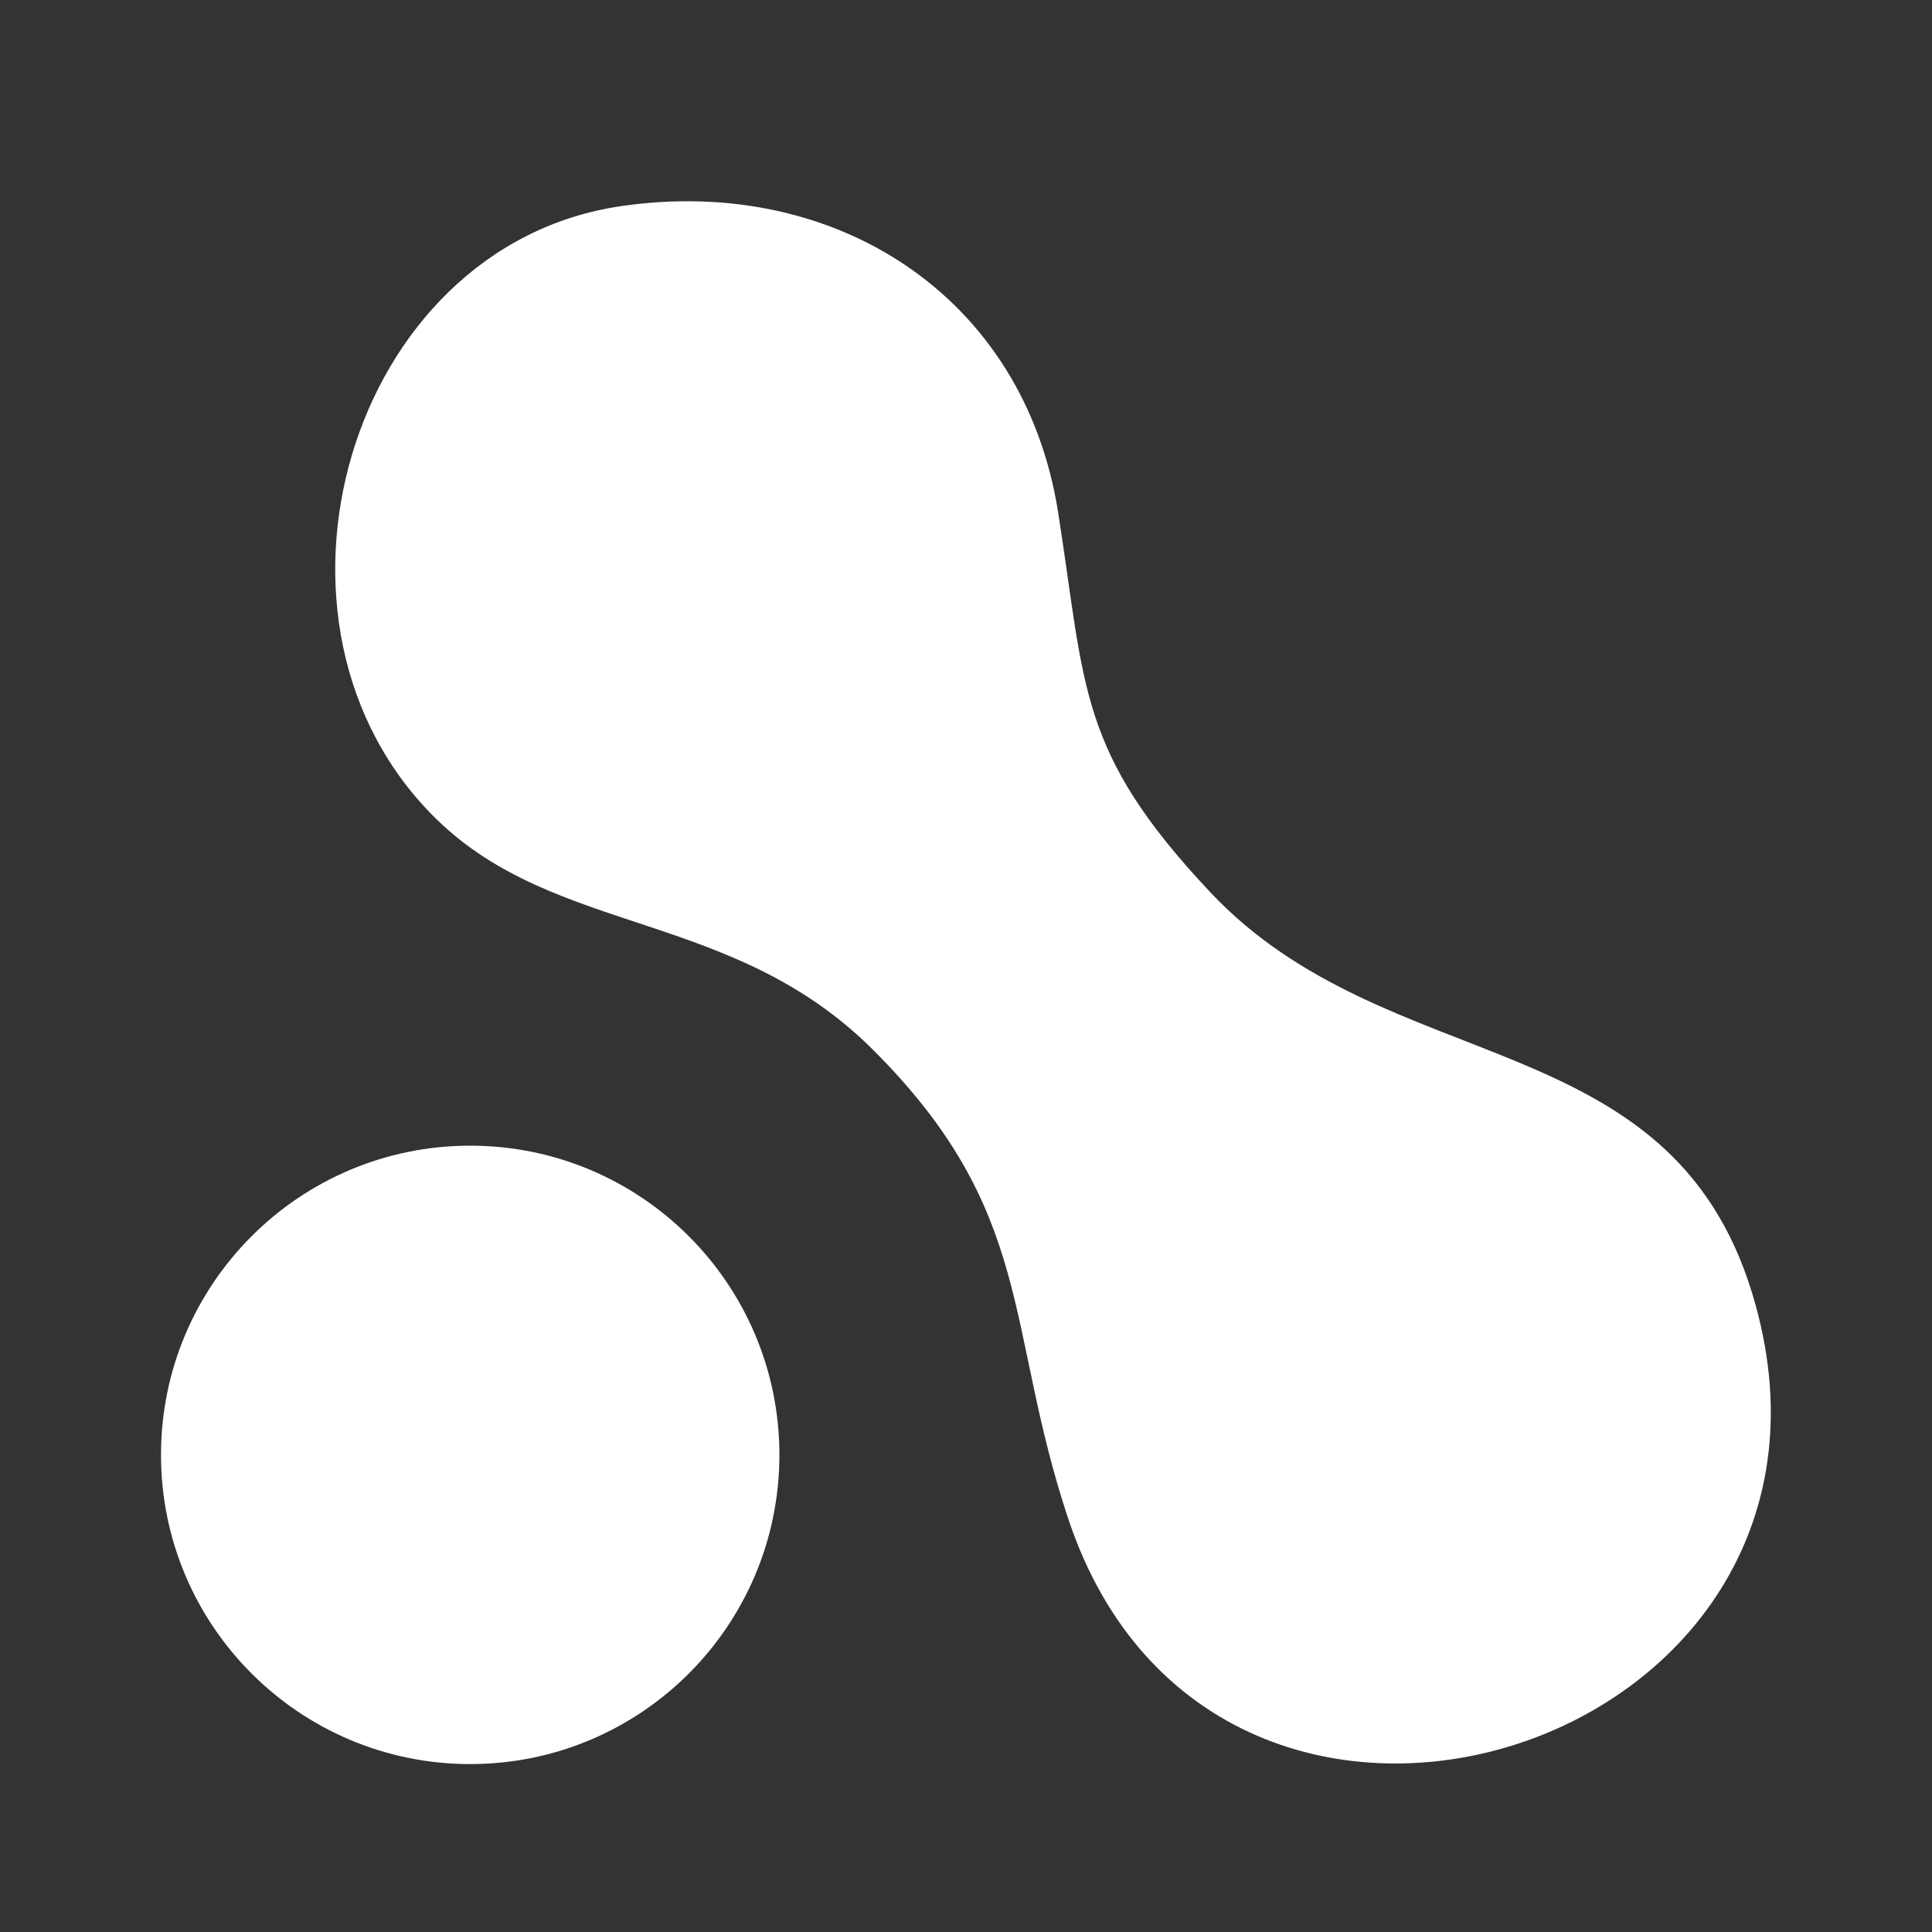 <svg width="24" height="24" viewBox="0 0 24 24" fill="none" xmlns="http://www.w3.org/2000/svg">
<rect x="0" y="0" width="24" height="24" fill="#333333" stroke="none"/>
<g clip-path="url(#clip0_3118_1054)">
<path d="M7.718 2.56C10.372 2.174 12.723 3.673 13.145 6.368C13.488 8.555 13.386 9.332 15.037 11.086C17.239 13.424 20.742 12.692 21.768 16.072C23.48 21.708 15.112 24.414 13.269 18.863C12.475 16.478 12.869 15.055 10.837 13.033C9.096 11.303 6.916 11.63 5.427 10.181C2.955 7.774 4.32 3.054 7.718 2.56Z" fill="white"/>
<path d="M5.841 21.914C7.962 21.914 9.682 20.194 9.682 18.073C9.682 15.952 7.962 14.232 5.841 14.232C3.72 14.232 2 15.952 2 18.073C2 20.194 3.72 21.914 5.841 21.914Z" fill="white"/>
</g>
<defs>
<clipPath id="clip0_3118_1054">
<rect width="20" height="19.416" fill="white" transform="translate(2 2.5)"/>
</clipPath>
</defs>
</svg>
